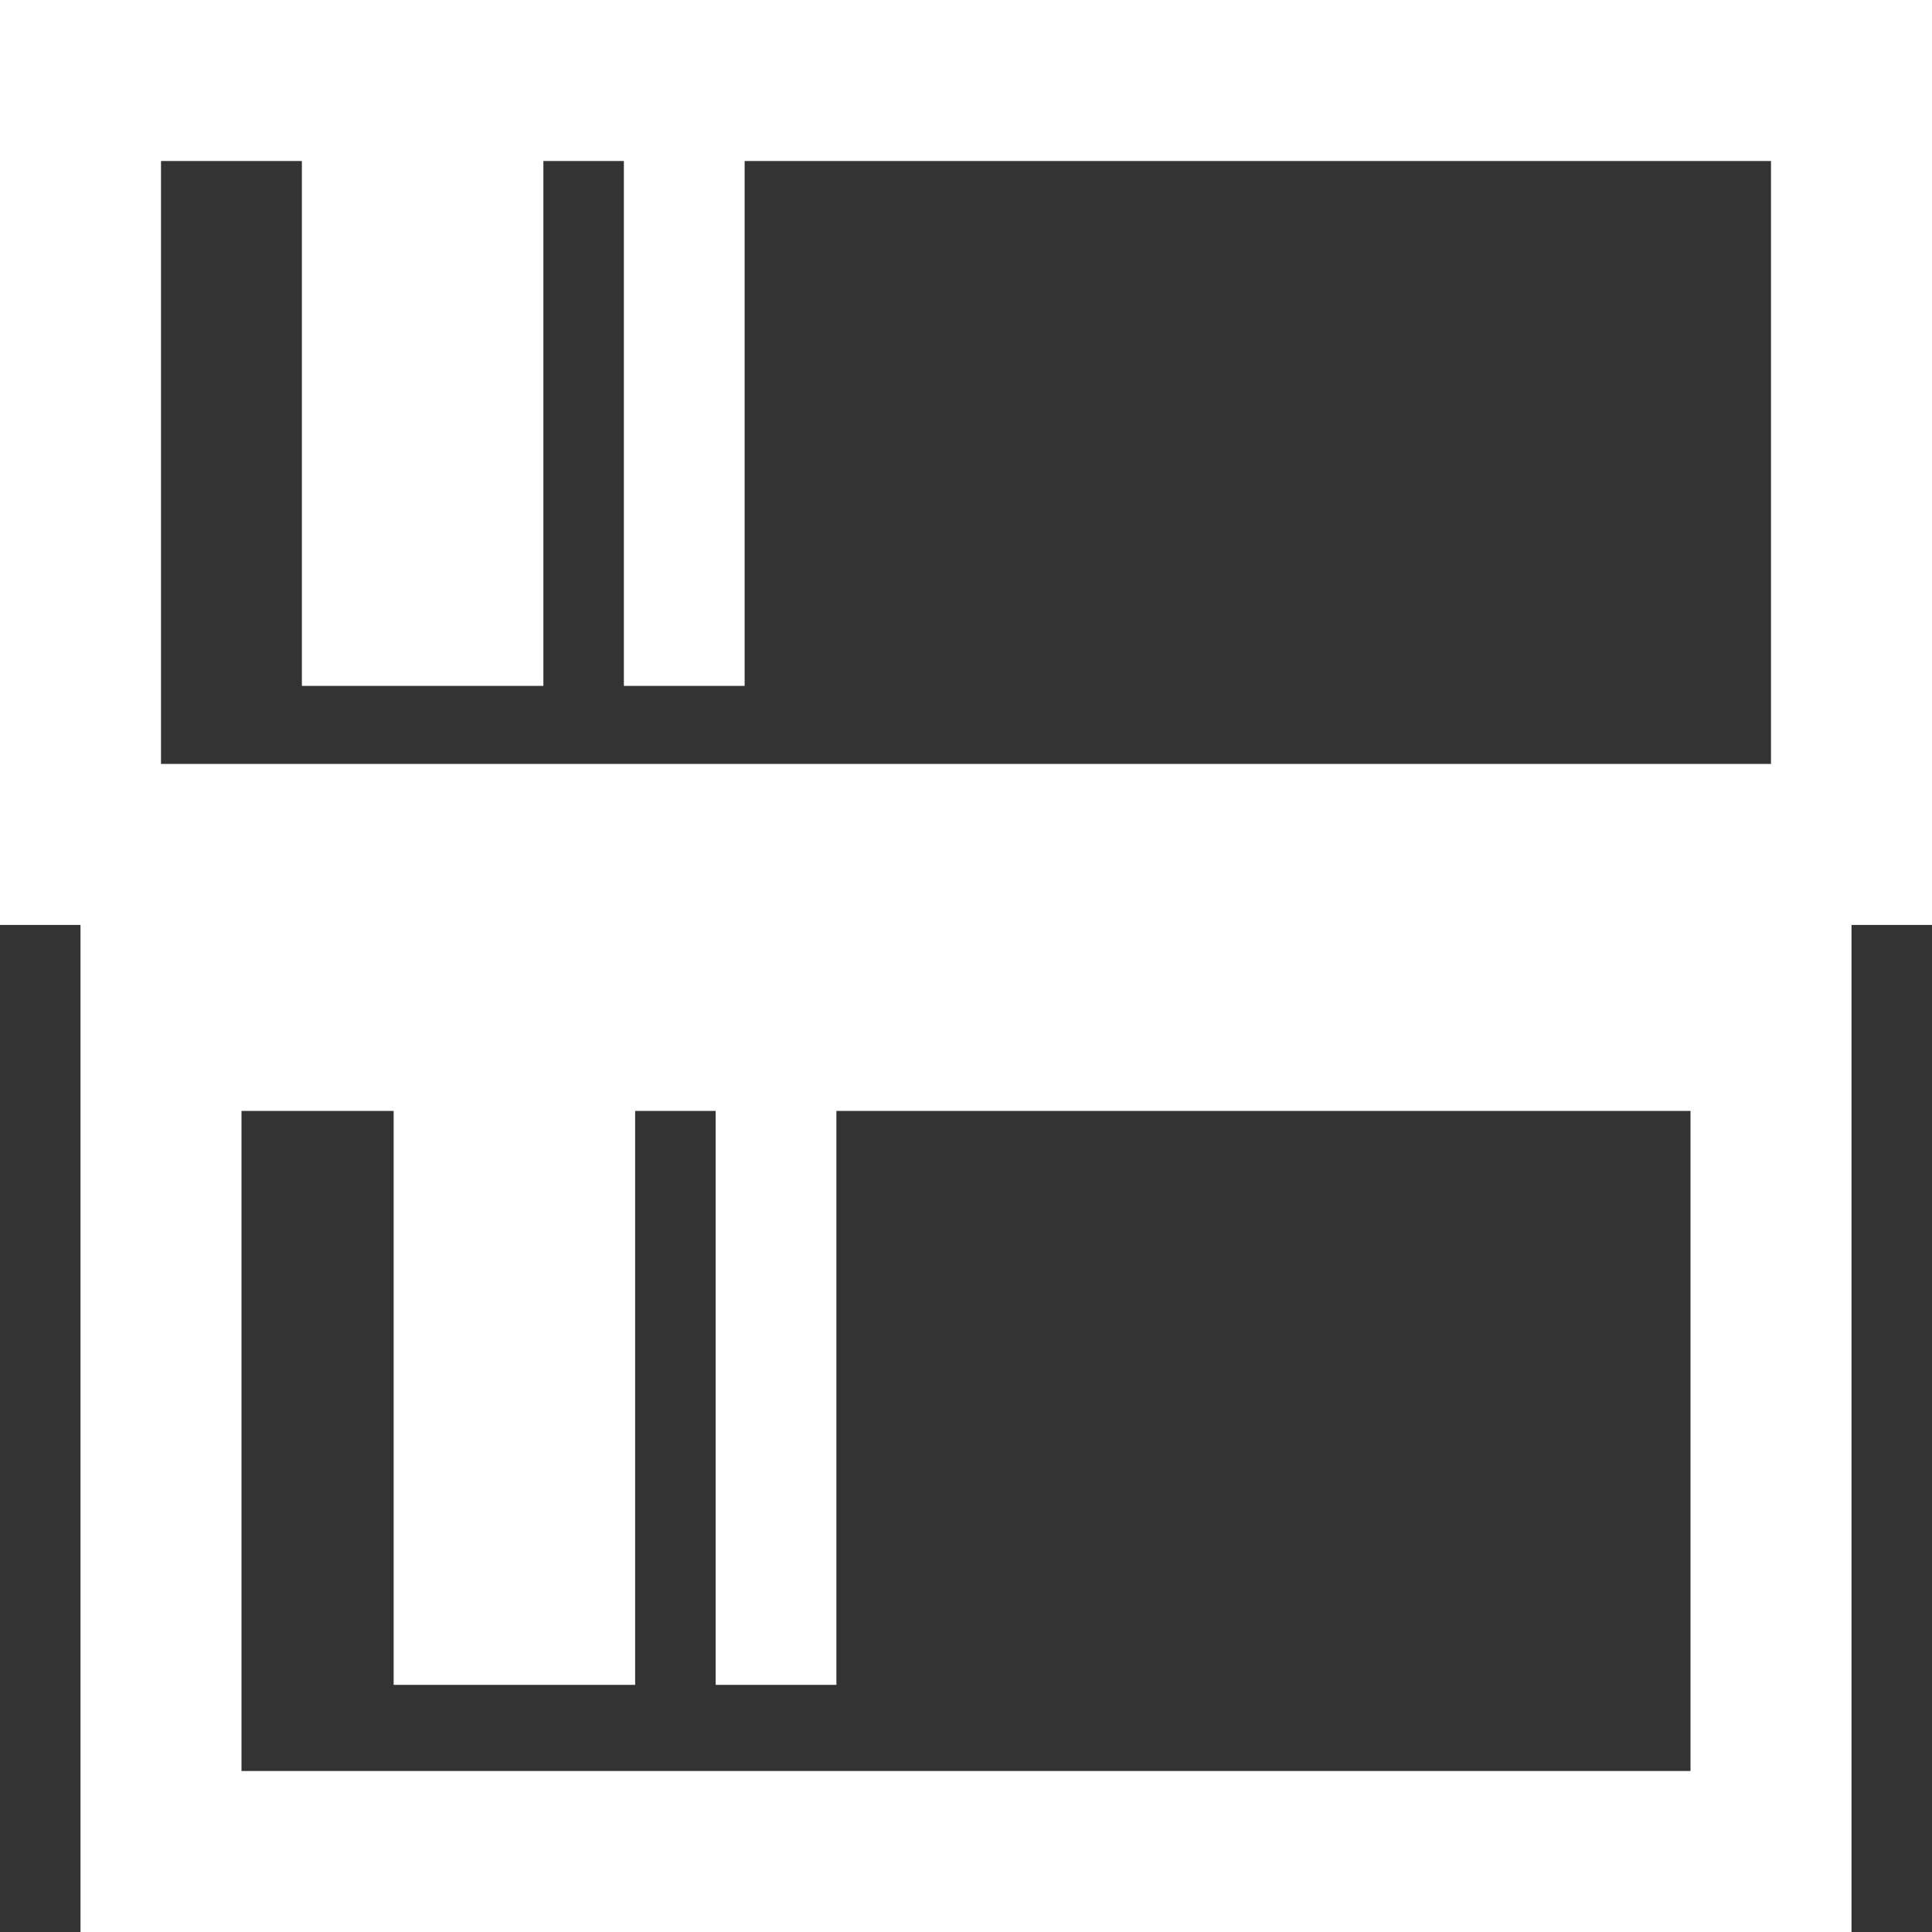 <?xml version="1.0" encoding="UTF-8"?>
<svg id="Layer_2" xmlns="http://www.w3.org/2000/svg" viewBox="0 0 24 24">
  <rect x="0" y="0" width="24" height="24" fill="#333333" stroke="none"/>
  <defs>
    <style>
      .cls-1 {
        fill: #fff;
      }
    </style>
  </defs>
  <g id="Layer_2-2" data-name="Layer_2">
    <path class="cls-1" d="M24,0H0v11.49h1v12.51h22v-12.51h1V0ZM2,2h1.75v6.52h3V2h1v6.52h1.5V2h12.75v7.49H2V2ZM3,22v-8.2h1.89v7.13h3v-7.13h1v7.13h1.5v-7.13h10.61v8.2H3Z"/>
  </g>
</svg>